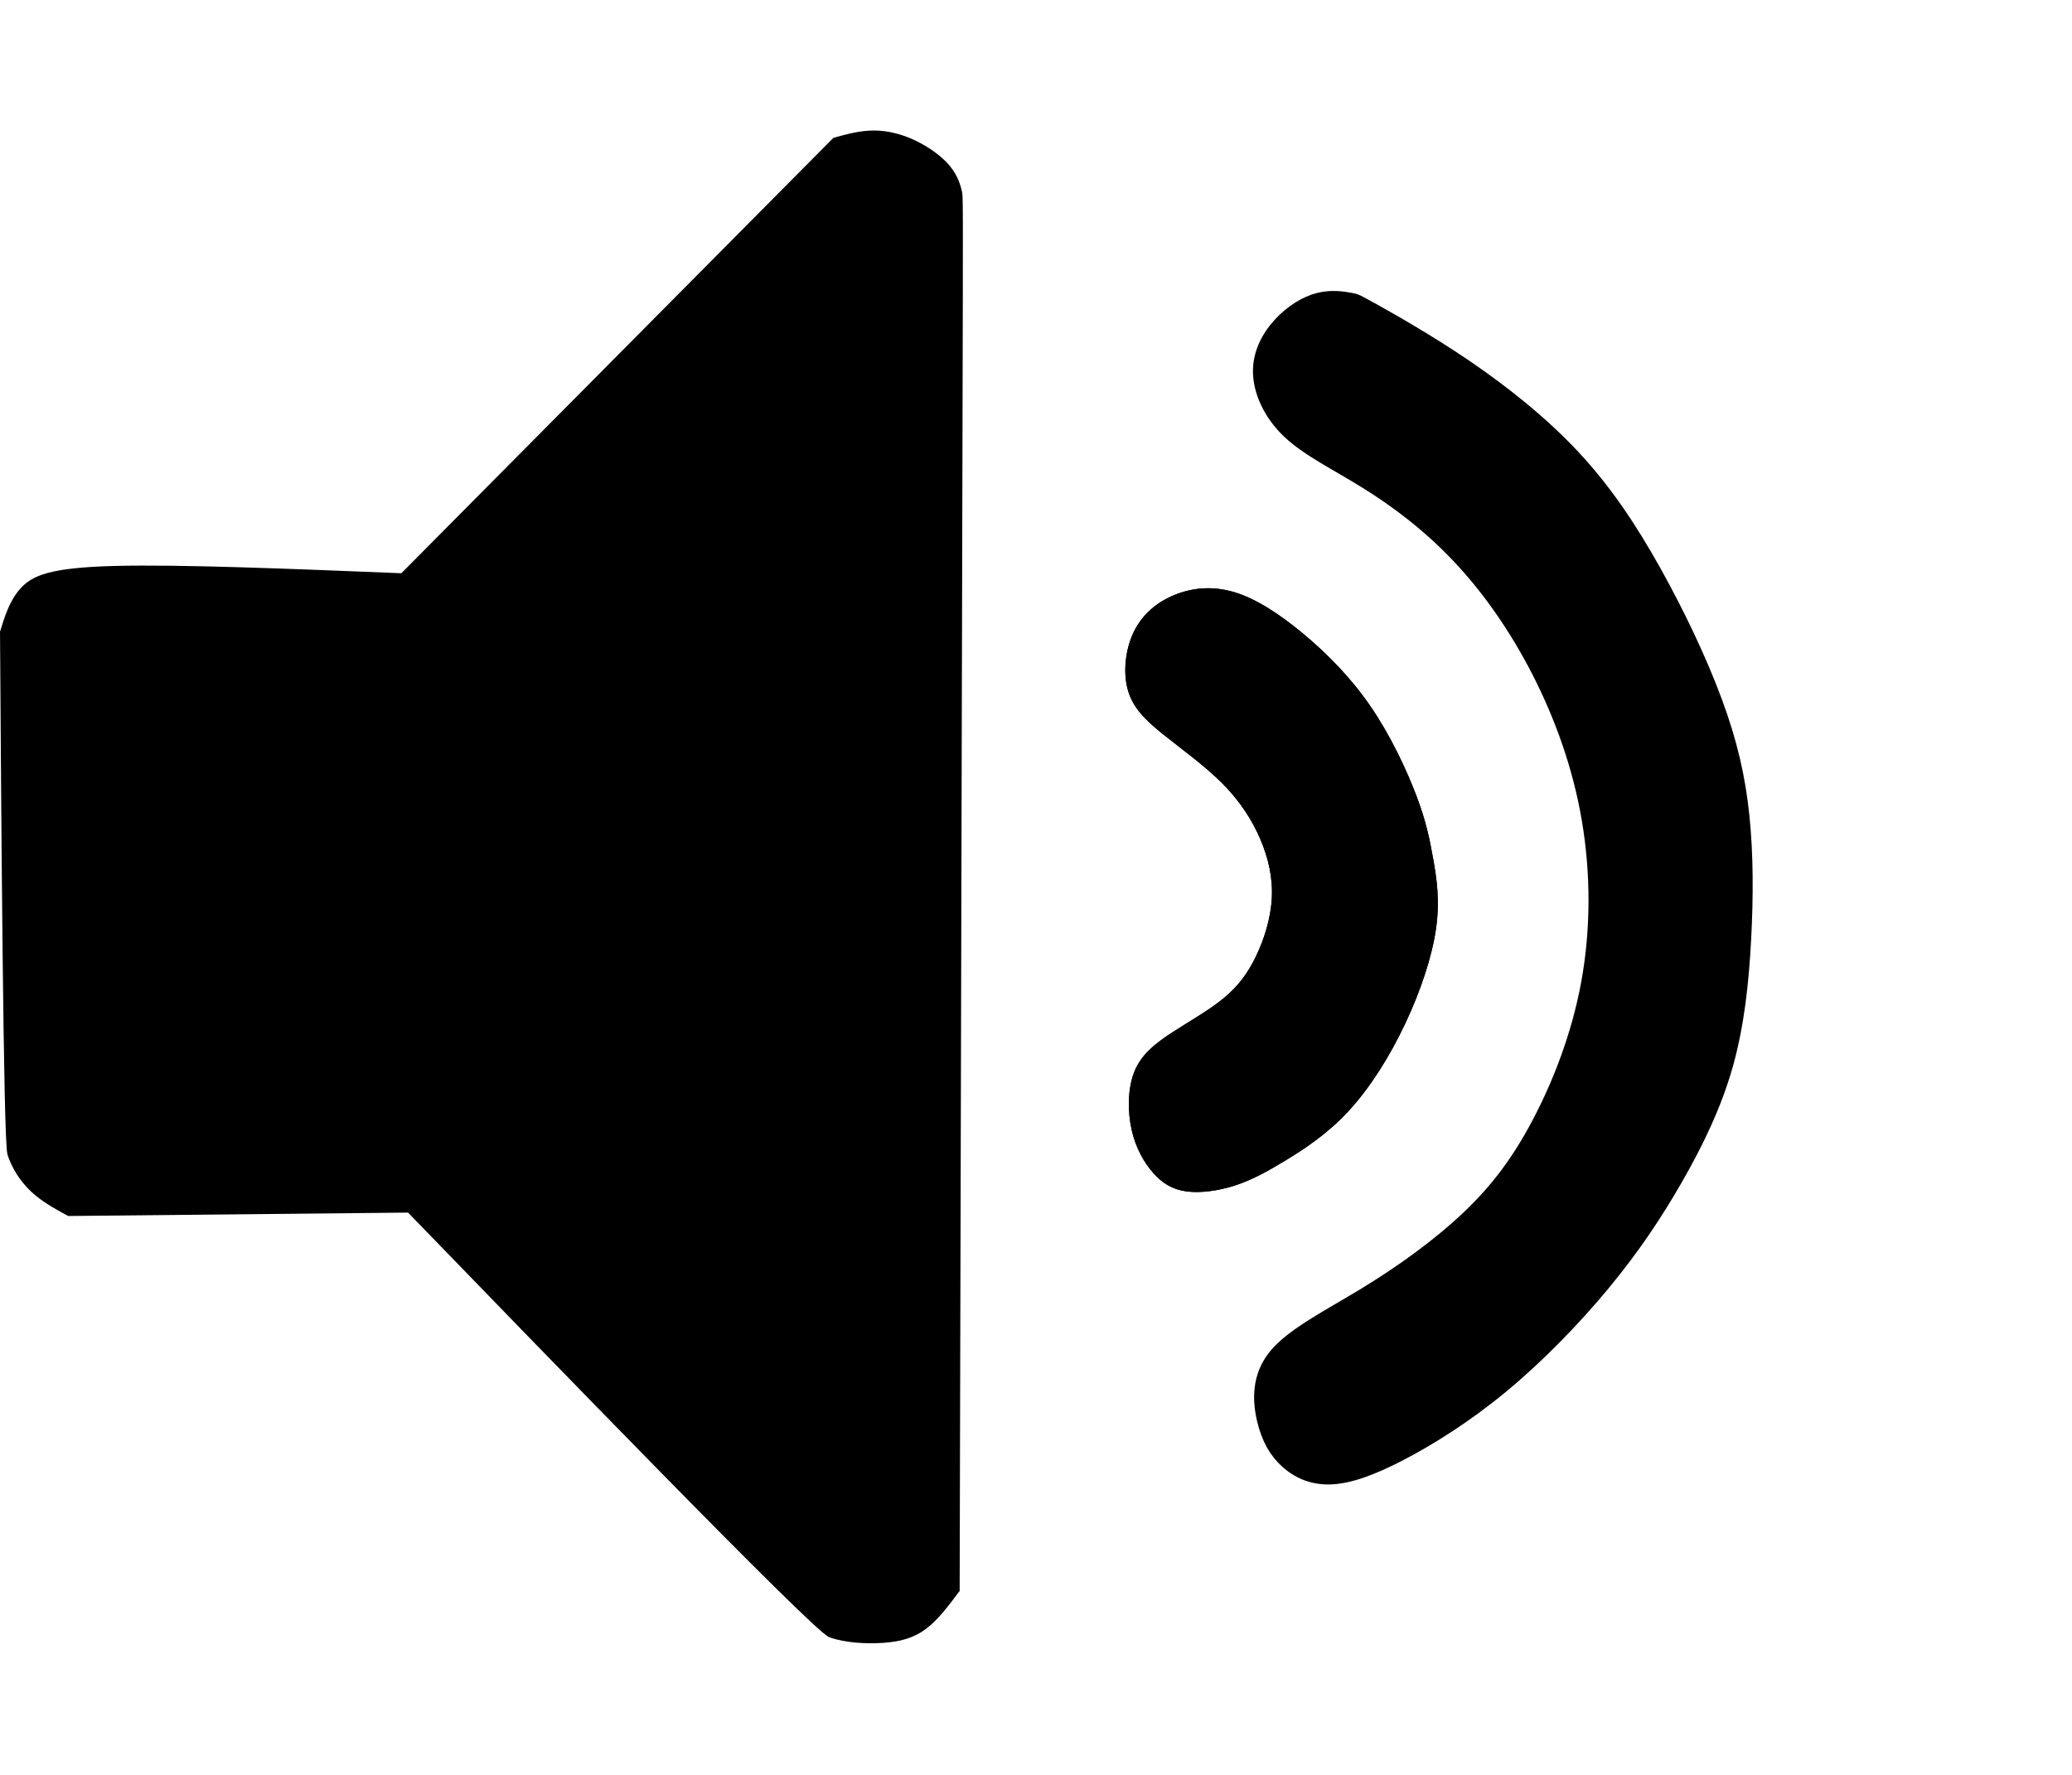 <?xml version="1.0" encoding="UTF-8" standalone="no"?>
<!-- Created with Inkscape (http://www.inkscape.org/) -->

<svg
   width="59.577mm"
   height="51.036mm"
   viewBox="0 0 59.577 51.036"
   version="1.1"
   id="svg1"
   xml:space="preserve"
   inkscape:version="1.3.2 (091e20e, 2023-11-25, custom)"
   sodipodi:docname="volume.svg"
   inkscape:export-filename="volume2.svg"
   inkscape:export-xdpi="96"
   inkscape:export-ydpi="96"
   xmlns:inkscape="http://www.inkscape.org/namespaces/inkscape"
   xmlns:sodipodi="http://sodipodi.sourceforge.net/DTD/sodipodi-0.dtd"
   xmlns="http://www.w3.org/2000/svg"
   xmlns:svg="http://www.w3.org/2000/svg"><sodipodi:namedview
     id="namedview1"
     pagecolor="#ffffff"
     bordercolor="#eeeeee"
     borderopacity="1"
     inkscape:showpageshadow="0"
     inkscape:pageopacity="0"
     inkscape:pagecheckerboard="0"
     inkscape:deskcolor="#505050"
     inkscape:document-units="mm"
     inkscape:zoom="2.701132"
     inkscape:cx="136.97961"
     inkscape:cy="111.61987"
     inkscape:window-width="1920"
     inkscape:window-height="1051"
     inkscape:window-x="-9"
     inkscape:window-y="-9"
     inkscape:window-maximized="1"
     inkscape:current-layer="layer1" /><defs
     id="defs1"><inkscape:path-effect
       effect="bspline"
       id="path-effect6"
       is_visible="true"
       lpeversion="1.3"
       weight="33.333"
       steps="2"
       helper_size="0"
       apply_no_weight="true"
       apply_with_weight="true"
       only_selected="false"
       uniform="false" /><inkscape:path-effect
       effect="bspline"
       id="path-effect5"
       is_visible="true"
       lpeversion="1.3"
       weight="33.333"
       steps="2"
       helper_size="0"
       apply_no_weight="true"
       apply_with_weight="true"
       only_selected="false"
       uniform="false" /><inkscape:path-effect
       effect="bspline"
       id="path-effect4"
       is_visible="true"
       lpeversion="1.3"
       weight="33.333"
       steps="2"
       helper_size="0"
       apply_no_weight="true"
       apply_with_weight="true"
       only_selected="false"
       uniform="false" /><inkscape:path-effect
       effect="bspline"
       id="path-effect2"
       is_visible="true"
       lpeversion="1.3"
       weight="33.333"
       steps="2"
       helper_size="0"
       apply_no_weight="true"
       apply_with_weight="true"
       only_selected="false"
       uniform="false" /><inkscape:path-effect
       effect="bspline"
       id="path-effect1"
       is_visible="true"
       lpeversion="1.3"
       weight="33.333"
       steps="2"
       helper_size="0"
       apply_no_weight="true"
       apply_with_weight="true"
       only_selected="false"
       uniform="false" /></defs><g
     inkscape:label="Capa 1"
     inkscape:groupmode="layer"
     id="layer1"
     transform="translate(-75.193,-122.869)"><path
       style="fill:#000000;stroke:#000000;stroke-width:0.265"
       d="m 102.736,135.191 c -0.016,6.677 -0.049,20.031 -0.082,33.386 -0.294,0.392 -0.588,0.784 -0.914,1.029 -0.327,0.245 -0.686,0.343 -1.159,0.376 -0.473,0.033 -1.061,2e-5 -1.484,-0.149 -0.423,-0.149 -8.132,-8.111 -12.115,-12.225 0,0 -9.795,0.098 -9.795,0.098 -0.359,-0.196 -0.718,-0.392 -1.012,-0.669 -0.294,-0.278 -0.522,-0.637 -0.638,-0.996 -0.115,-0.359 -0.178,-9.991 -0.211,-14.986 0.131,-0.424 0.261,-0.849 0.555,-1.175 0.294,-0.327 0.751,-0.555 2.611,-0.603 1.86,-0.048 5.062,0.081 8.294,0.212 0,0 12.44,-12.538 12.44,-12.538 0.359,-0.098 0.718,-0.196 1.094,-0.196 0.375,0 0.767,0.098 1.143,0.278 0.375,0.18 0.735,0.441 0.947,0.702 0.212,0.261 0.278,0.522 0.31,0.653 0.033,0.131 0.033,0.131 0.016,6.808 z"
       id="path1"
       inkscape:path-effect="#path-effect1"
       inkscape:original-d="m 102.75244,128.51402 c -0.0327,13.35422 -0.098,40.06267 -0.098,40.06267 0,0 -0.58772,0.78363 -0.88158,1.17544 -0.35916,0.0979 -0.71832,0.19591 -1.07748,0.29386 -0.58772,-0.0327 -1.175429,-0.0653 -1.763146,-0.0979 -0.22856,-0.29387 -11.950236,-12.34205 -11.950236,-12.34205 l -9.795275,0.0979 c 0,0 -0.71832,-0.39181 -1.077481,-0.58772 -0.22856,-0.35916 -0.457113,-0.71832 -0.685668,-1.07748 -0.09796,-0.35917 -0.09795,-14.98677 -0.09795,-14.98677 0,0 0.261207,-0.84892 0.391811,-1.27339 0.457123,-0.22856 0.914225,-0.45711 1.371338,-0.68567 3.265159,0.098 9.697323,0.39182 9.697323,0.39182 l 12.440002,-12.53796 c 0,0 0.71832,-0.1959 1.077472,-0.29385 0.39182,0.098 0.78363,0.1959 1.17544,0.29385 0.35916,0.26122 0.71832,0.52242 1.07748,0.78363 0.0653,0.26121 0.1306,0.52241 0.1959,0.78362 z" /><path
       style="fill:#000000;stroke:#000000;stroke-width:0.265"
       d="m 116.27,147.582 c 0.098,0.555 0.196,1.175 0.082,1.975 -0.114,0.8 -0.441,1.779 -0.882,2.71 -0.441,0.931 -0.996,1.812 -1.6,2.465 -0.604,0.653 -1.257,1.077 -1.796,1.404 -0.539,0.327 -0.963,0.555 -1.42,0.702 -0.457,0.147 -0.947,0.212 -1.322,0.163 -0.375,-0.049 -0.637,-0.212 -0.882,-0.49 -0.245,-0.278 -0.473,-0.669 -0.588,-1.175 -0.114,-0.506 -0.114,-1.126 0.065,-1.584 0.18,-0.457 0.539,-0.751 1.012,-1.061 0.473,-0.31 1.061,-0.637 1.502,-0.996 0.441,-0.359 0.735,-0.751 0.98,-1.257 0.245,-0.506 0.441,-1.126 0.473,-1.73 0.033,-0.604 -0.098,-1.192 -0.343,-1.763 -0.245,-0.571 -0.604,-1.126 -1.126,-1.649 -0.522,-0.522 -1.208,-1.012 -1.714,-1.42 -0.506,-0.408 -0.833,-0.735 -0.963,-1.208 -0.131,-0.473 -0.065,-1.094 0.163,-1.567 0.229,-0.473 0.62,-0.8 1.094,-0.996 0.473,-0.196 1.028,-0.261 1.633,-0.082 0.604,0.18 1.257,0.604 1.926,1.159 0.669,0.555 1.355,1.241 1.926,2.073 0.571,0.833 1.028,1.812 1.306,2.547 0.278,0.735 0.375,1.224 0.473,1.779 z"
       id="path2"
       inkscape:path-effect="#path-effect2"
       inkscape:original-d="m 116.26992,147.51685 c 0.098,0.62037 0.19591,1.24074 0.29386,1.8611 -0.32652,0.97955 -0.65302,1.95906 -0.97953,2.93859 -0.55507,0.88159 -1.11013,1.76315 -1.66519,2.64472 -0.65303,0.42447 -1.30604,0.84893 -1.95906,1.27339 -0.42447,0.22856 -0.84892,0.45711 -1.27338,0.68567 -0.48978,0.0653 -0.97953,0.1306 -1.4693,0.1959 -0.26121,-0.16326 -0.52241,-0.32651 -0.78362,-0.48976 -0.22856,-0.39182 -0.45711,-0.78362 -0.68567,-1.17544 0,-0.62037 0,-1.24073 0,-1.8611 0.35917,-0.29386 0.71832,-0.58771 1.07748,-0.88157 0.58773,-0.32652 1.17544,-0.65302 1.76315,-0.97953 0.29387,-0.39182 0.58772,-0.78362 0.88158,-1.17543 0.19591,-0.62038 0.39181,-1.24074 0.58771,-1.8611 -0.1306,-0.58773 -0.2612,-1.17544 -0.39181,-1.76315 -0.35916,-0.55508 -0.71832,-1.11014 -1.07748,-1.6652 -0.68568,-0.48977 -1.37134,-0.97953 -2.057,-1.46929 -0.32652,-0.32652 -0.65302,-0.65302 -0.97953,-0.97953 0.0653,-0.62038 0.1306,-1.24073 0.1959,-1.8611 0.39182,-0.32652 0.78363,-0.65302 1.17544,-0.97953 0.55507,-0.0653 1.11013,-0.1306 1.66519,-0.19591 0.65304,0.42448 1.30604,0.84893 1.95906,1.27339 0.68568,0.68568 1.37134,1.37134 2.05701,2.05701 0.45712,0.97955 0.91422,1.95905 1.37134,2.93858 0.0979,0.48977 0.1959,0.97953 0.29385,1.46929 z" /><path
       style="fill:#000000;stroke:#000000;stroke-width:0.265"
       d="m 116.27,147.582 c 0.098,0.555 0.196,1.175 0.082,1.975 -0.114,0.8 -0.441,1.779 -0.882,2.71 -0.441,0.931 -0.996,1.812 -1.6,2.465 -0.604,0.653 -1.257,1.077 -1.796,1.404 -0.539,0.327 -0.963,0.555 -1.42,0.702 -0.457,0.147 -0.947,0.212 -1.322,0.163 -0.375,-0.049 -0.637,-0.212 -0.882,-0.49 -0.245,-0.278 -0.473,-0.669 -0.588,-1.175 -0.114,-0.506 -0.114,-1.126 0.065,-1.584 0.18,-0.457 0.539,-0.751 1.012,-1.061 0.473,-0.31 1.061,-0.637 1.502,-0.996 0.441,-0.359 0.735,-0.751 0.98,-1.257 0.245,-0.506 0.441,-1.126 0.473,-1.73 0.033,-0.604 -0.098,-1.192 -0.343,-1.763 -0.245,-0.571 -0.604,-1.126 -1.126,-1.649 -0.522,-0.522 -1.208,-1.012 -1.714,-1.42 -0.506,-0.408 -0.833,-0.735 -0.963,-1.208 -0.131,-0.473 -0.065,-1.094 0.163,-1.567 0.229,-0.473 0.62,-0.8 1.094,-0.996 0.473,-0.196 1.028,-0.261 1.633,-0.082 0.604,0.18 1.257,0.604 1.926,1.159 0.669,0.555 1.355,1.241 1.926,2.073 0.571,0.833 1.028,1.812 1.306,2.547 0.278,0.735 0.375,1.224 0.473,1.779 z"
       id="path3"
       inkscape:original-d="m 116.26992,147.51685 c 0.098,0.62037 0.19591,1.24074 0.29386,1.8611 -0.32652,0.97955 -0.65302,1.95906 -0.97953,2.93859 -0.55507,0.88159 -1.11013,1.76315 -1.66519,2.64472 -0.65303,0.42447 -1.30604,0.84893 -1.95906,1.27339 -0.42447,0.22856 -0.84892,0.45711 -1.27338,0.68567 -0.48978,0.0653 -0.97953,0.1306 -1.4693,0.1959 -0.26121,-0.16326 -0.52241,-0.32651 -0.78362,-0.48976 -0.22856,-0.39182 -0.45711,-0.78362 -0.68567,-1.17544 0,-0.62037 0,-1.24073 0,-1.8611 0.35917,-0.29386 0.71832,-0.58771 1.07748,-0.88157 0.58773,-0.32652 1.17544,-0.65302 1.76315,-0.97953 0.29387,-0.39182 0.58772,-0.78362 0.88158,-1.17543 0.19591,-0.62038 0.39181,-1.24074 0.58771,-1.8611 -0.1306,-0.58773 -0.2612,-1.17544 -0.39181,-1.76315 -0.35916,-0.55508 -0.71832,-1.11014 -1.07748,-1.6652 -0.68568,-0.48977 -1.37134,-0.97953 -2.057,-1.46929 -0.32652,-0.32652 -0.65302,-0.65302 -0.97953,-0.97953 0.0653,-0.62038 0.1306,-1.24073 0.1959,-1.8611 0.39182,-0.32652 0.78363,-0.65302 1.17544,-0.97953 0.55507,-0.0653 1.11013,-0.1306 1.66519,-0.19591 0.65304,0.42448 1.30604,0.84893 1.95906,1.27339 0.68568,0.68568 1.37134,1.37134 2.05701,2.05701 0.45712,0.97955 0.91422,1.95905 1.37134,2.93858 0.0979,0.48977 0.1959,0.97953 0.29385,1.46929 z"
       inkscape:path-effect="#path-effect4" /><path
       style="fill:#000000;stroke:#000000;stroke-width:0.265"
       d="m 114.735,131.746 c 0.522,0.294 1.567,0.882 2.645,1.616 1.077,0.735 2.188,1.616 3.102,2.596 0.914,0.98 1.633,2.057 2.318,3.281 0.686,1.224 1.339,2.596 1.779,3.788 0.441,1.192 0.669,2.204 0.784,3.314 0.114,1.11 0.114,2.318 0.049,3.543 -0.065,1.224 -0.196,2.465 -0.522,3.624 -0.327,1.159 -0.849,2.237 -1.437,3.265 -0.588,1.029 -1.241,2.008 -2.09,3.037 -0.849,1.029 -1.894,2.106 -2.939,2.971 -1.045,0.865 -2.09,1.518 -2.939,1.959 -0.849,0.441 -1.502,0.669 -2.041,0.686 -0.539,0.016 -0.963,-0.18 -1.29,-0.473 -0.327,-0.294 -0.555,-0.686 -0.686,-1.241 -0.131,-0.555 -0.163,-1.273 0.343,-1.894 0.506,-0.62 1.551,-1.143 2.596,-1.779 1.045,-0.637 2.09,-1.388 2.922,-2.171 0.833,-0.784 1.453,-1.6 2.041,-2.71 0.588,-1.11 1.143,-2.514 1.42,-4.032 0.278,-1.518 0.278,-3.151 0.016,-4.685 -0.261,-1.535 -0.784,-2.971 -1.437,-4.245 -0.653,-1.273 -1.437,-2.384 -2.286,-3.281 -0.849,-0.898 -1.763,-1.584 -2.628,-2.122 -0.865,-0.539 -1.682,-0.931 -2.237,-1.453 -0.555,-0.522 -0.849,-1.175 -0.865,-1.747 -0.016,-0.571 0.245,-1.061 0.588,-1.437 0.343,-0.375 0.767,-0.637 1.159,-0.735 0.392,-0.098 0.751,-0.033 0.931,0 0.18,0.033 0.18,0.033 0.702,0.327 z"
       id="path4"
       inkscape:original-d="m 114.21292,131.4526 c 1.04483,0.58772 2.08965,1.17543 3.13448,1.76315 1.11016,0.88159 2.22026,1.76315 3.3304,2.64472 0.71833,1.07751 1.43664,2.15497 2.15496,3.23244 0.65303,1.37137 1.30603,2.74268 1.95905,4.11402 0.22856,1.0122 0.45712,2.02436 0.68567,3.03654 0,1.20811 0,2.41616 0,3.62425 -0.1306,1.24076 -0.2612,2.48147 -0.39181,3.7222 -0.52242,1.0775 -1.04483,2.15496 -1.56724,3.23245 -0.65304,0.97954 -1.30604,1.95905 -1.95906,2.93858 -1.04485,1.0775 -2.08966,2.15496 -3.13449,3.23244 -1.04485,0.65303 -2.08966,1.30603 -3.13449,1.95905 -0.65303,0.22857 -1.30603,0.45712 -1.95905,0.68567 -0.42447,-0.19591 -0.84892,-0.39181 -1.27339,-0.58771 -0.22856,-0.39182 -0.45711,-0.78363 -0.68566,-1.17544 -0.0327,-0.71833 -0.0653,-1.43664 -0.098,-2.15496 1.04485,-0.52242 2.08966,-1.04483 3.13449,-1.56724 1.04485,-0.75099 2.08966,-1.50194 3.13449,-2.25292 0.62038,-0.81629 1.24073,-1.63254 1.8611,-2.44882 0.55508,-1.40401 1.11013,-2.80797 1.6652,-4.21196 0,-1.63258 0,-3.26509 0,-4.89764 -0.52243,-1.43667 -1.04483,-2.87328 -1.56725,-4.30992 -0.78363,-1.11016 -1.56724,-2.22027 -2.35086,-3.3304 -0.91425,-0.68568 -1.82845,-1.37133 -2.74268,-2.057 -0.81629,-0.39182 -1.63255,-0.78363 -2.44882,-1.17544 -0.29386,-0.65303 -0.58771,-1.30603 -0.88157,-1.95905 0.26121,-0.48977 0.52241,-0.97953 0.78362,-1.46929 0.42447,-0.26122 0.84892,-0.52242 1.27339,-0.78363 0.35916,0.0653 0.71831,0.13061 1.07748,0.19591 z"
       inkscape:path-effect="#path-effect5" /></g></svg>
